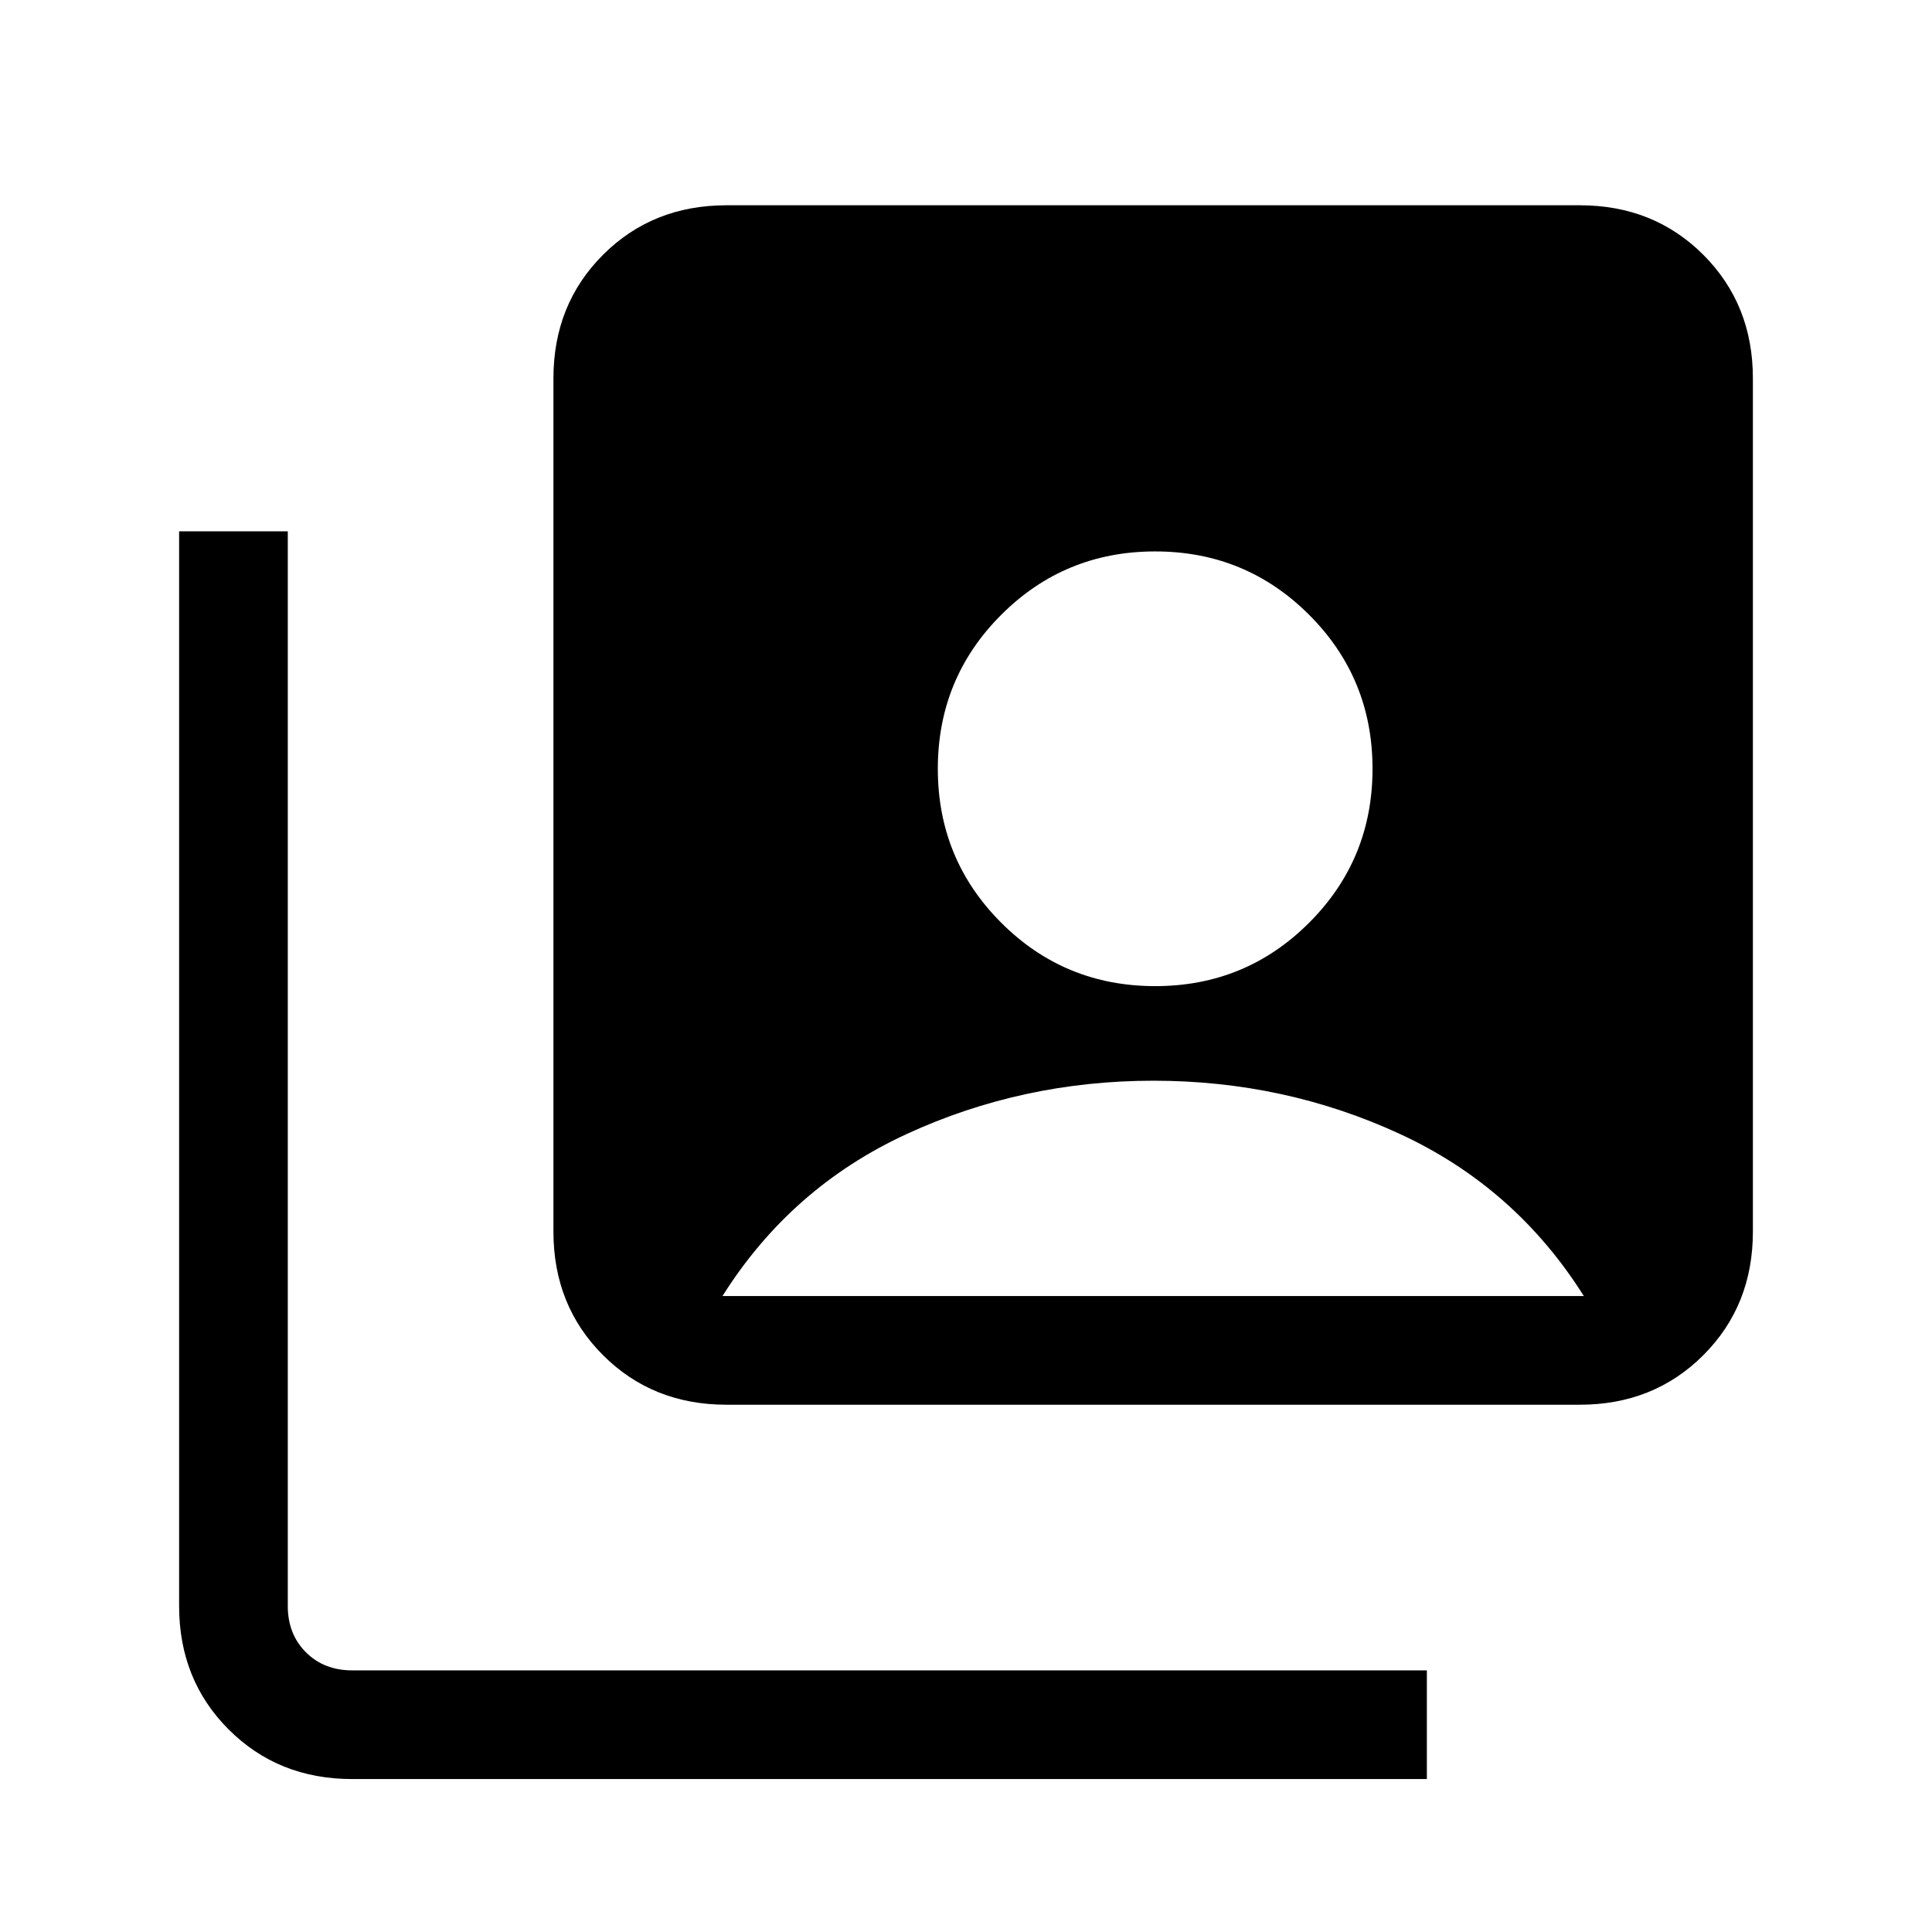 <svg xmlns="http://www.w3.org/2000/svg" height="24" viewBox="0 -960 960 960" width="24"><path d="M574-470q45 0 76.5-31.5T682-578q0-45-31.5-76.5T574-686q-45 0-76.5 31.5T466-578q0 45 31.5 76.5T574-470ZM361-262q-36.75 0-61.37-24.63Q275-311.25 275-348v-424q0-36.75 24.63-61.38Q324.25-858 361-858h424q36.75 0 61.38 24.62Q871-808.75 871-772v424q0 36.75-24.62 61.37Q821.75-262 785-262H361ZM175-76q-36.75 0-61.37-24.63Q89-125.25 89-162v-534h54v534q0 14 9 23t23 9h534v54H175Zm184-240h428q-34-54-91.32-80.5-57.32-26.5-122.5-26.5T450.5-396.5Q393-370 359-316Z"/></svg>